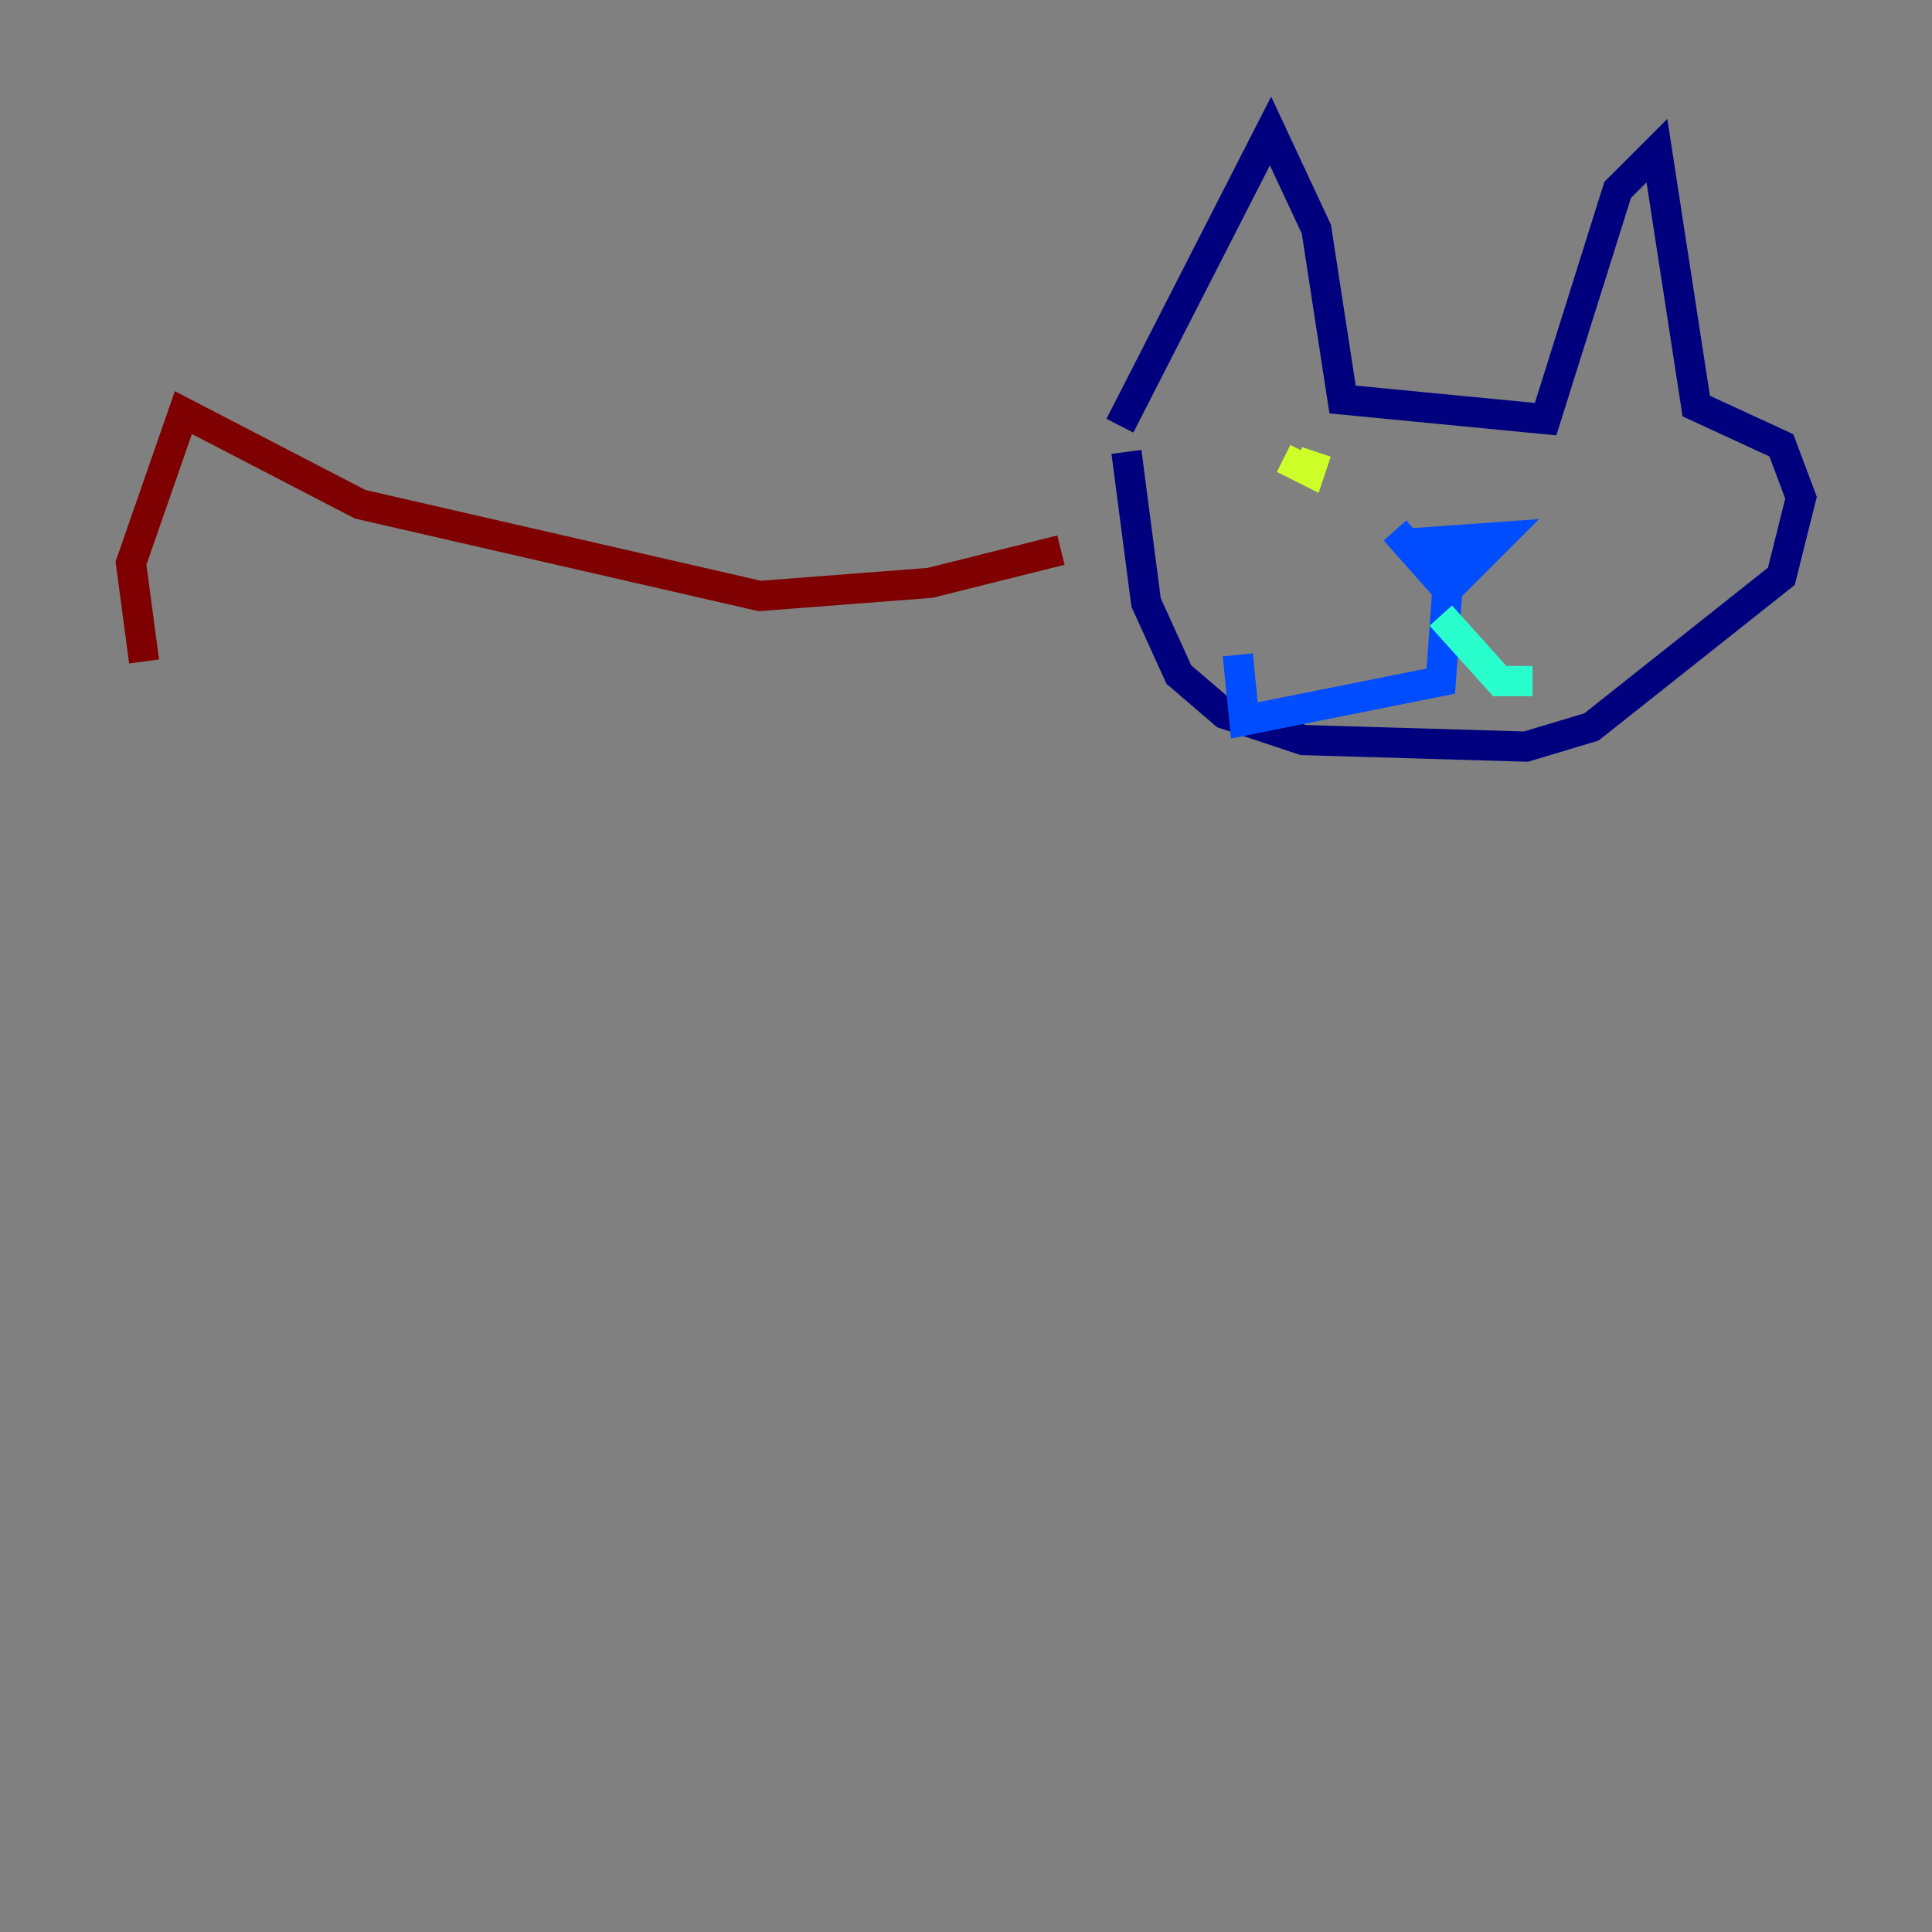 <?xml version="1.0" encoding="utf-8" ?>
<svg baseProfile="tiny" height="128" version="1.2" viewBox="0,0,128,128" width="128" xmlns="http://www.w3.org/2000/svg" xmlns:ev="http://www.w3.org/2001/xml-events" xmlns:xlink="http://www.w3.org/1999/xlink"><rect x="0" y="0" width="128" height="128" fill="#808080" stroke="none"/><defs /><polyline fill="none" points="74.197,28.203 84.176,8.678 87.214,15.186 88.949,26.468 102.4,27.77 107.173,12.583 109.776,9.98 112.38,26.902 118.02,29.505 119.322,32.976 118.02,38.183 105.437,48.163 101.098,49.464 86.346,49.031 81.139,47.295 78.102,44.691 75.932,39.919 74.63,29.939" stroke="#00007f" stroke-width="2" /><polyline fill="none" points="92.42,35.146 95.891,39.051 99.363,35.58 93.288,36.014 97.627,36.881 95.891,39.051 95.458,45.125 82.441,47.729 82.007,43.39" stroke="#004cff" stroke-width="2" /><polyline fill="none" points="95.458,40.786 99.363,45.125 101.532,45.125" stroke="#29ffcd" stroke-width="2" /><polyline fill="none" points="85.044,30.373 86.78,31.241 87.214,29.939" stroke="#cdff29" stroke-width="2" /><polyline fill="none" points="107.173,32.542 107.173,32.542" stroke="#ff6700" stroke-width="2" /><polyline fill="none" points="70.291,36.447 61.614,38.617 50.332,39.485 23.864,33.41 12.149,27.336 8.678,37.315 9.546,43.824" stroke="#7f0000" stroke-width="2" /></svg>